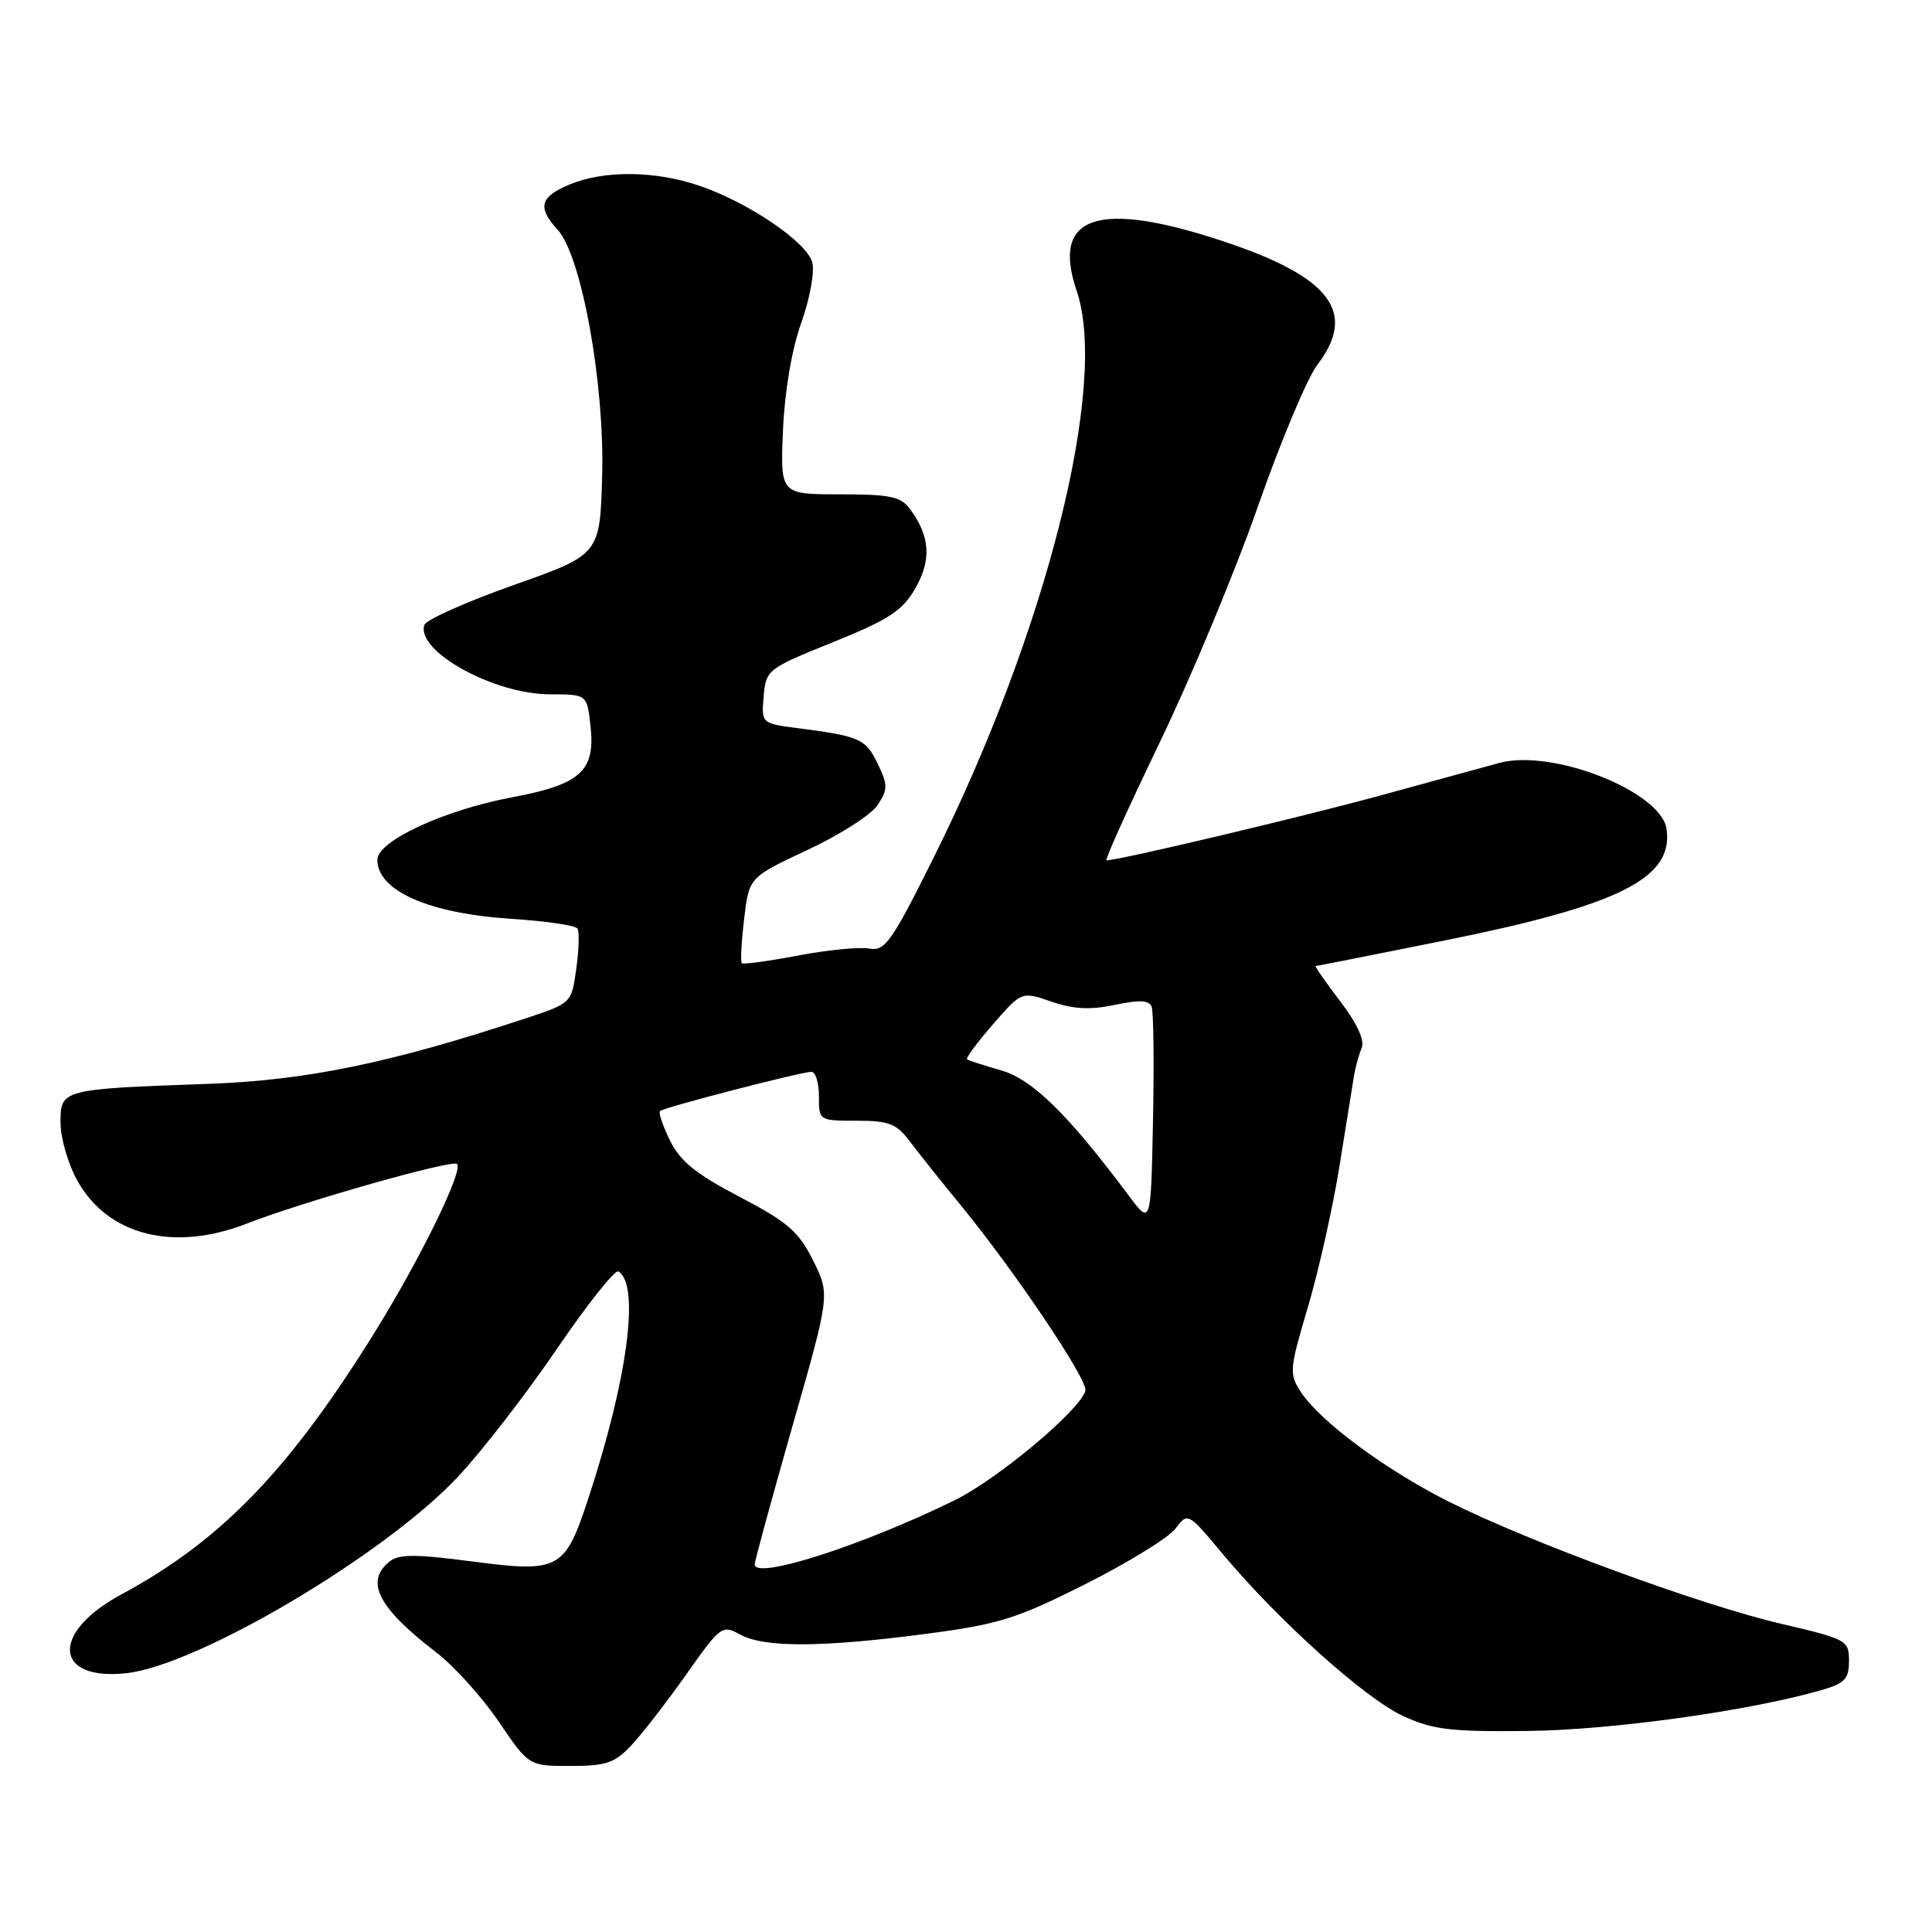 <?xml version="1.0" encoding="UTF-8" standalone="no"?>
<!DOCTYPE svg PUBLIC "-//W3C//DTD SVG 1.1//EN" "http://www.w3.org/Graphics/SVG/1.1/DTD/svg11.dtd" >
<svg xmlns="http://www.w3.org/2000/svg" xmlns:xlink="http://www.w3.org/1999/xlink" version="1.1" viewBox="0 0 256 256">
 <g >
 <path fill="currentColor"
d=" M 83.67 231.25 C 85.09 229.74 88.36 225.51 90.94 221.86 C 95.46 215.45 95.70 215.27 98.06 216.58 C 101.22 218.33 108.82 218.31 122.50 216.52 C 132.31 215.24 134.62 214.53 143.81 209.91 C 149.47 207.06 154.85 203.75 155.75 202.55 C 157.39 200.38 157.40 200.38 162.04 205.94 C 169.37 214.71 180.87 225.05 185.90 227.37 C 189.86 229.20 192.18 229.48 202.50 229.36 C 213.66 229.22 231.61 226.73 241.25 223.98 C 244.44 223.06 245.00 222.49 245.00 220.08 C 245.00 217.35 244.71 217.19 236.01 215.16 C 225.36 212.68 202.57 204.30 191.96 198.97 C 183.61 194.78 174.92 188.34 172.37 184.45 C 170.80 182.05 170.85 181.45 173.30 173.21 C 174.72 168.42 176.61 160.00 177.49 154.50 C 178.37 149.00 179.24 143.60 179.42 142.50 C 179.60 141.40 180.05 139.78 180.42 138.89 C 180.86 137.86 179.85 135.65 177.56 132.64 C 175.61 130.09 174.16 128.00 174.34 128.00 C 174.52 128.00 182.34 126.45 191.72 124.56 C 214.67 119.92 221.76 116.34 220.83 109.85 C 220.11 104.87 205.73 99.19 198.68 101.09 C 196.93 101.56 189.88 103.49 183.00 105.38 C 172.61 108.23 148.26 114.00 146.61 114.00 C 146.35 114.00 149.55 106.93 153.71 98.29 C 157.87 89.65 163.72 75.59 166.70 67.05 C 169.69 58.51 173.22 50.08 174.56 48.33 C 179.84 41.41 176.33 36.74 162.35 32.06 C 145.53 26.43 139.25 28.50 142.66 38.52 C 146.89 50.94 138.72 83.44 123.85 113.36 C 118.14 124.84 117.27 126.08 115.19 125.69 C 113.92 125.45 109.68 125.87 105.76 126.61 C 101.84 127.36 98.48 127.81 98.29 127.63 C 98.10 127.44 98.24 124.80 98.60 121.77 C 99.25 116.25 99.25 116.25 107.01 112.62 C 111.29 110.62 115.47 107.94 116.30 106.66 C 117.66 104.58 117.66 104.01 116.28 101.16 C 114.70 97.89 113.95 97.56 105.69 96.48 C 100.89 95.86 100.89 95.86 101.19 92.27 C 101.49 88.75 101.69 88.60 110.38 85.09 C 117.81 82.09 119.59 80.92 121.29 77.95 C 123.44 74.19 123.25 71.09 120.62 67.50 C 119.38 65.79 118.01 65.50 111.27 65.50 C 103.39 65.50 103.39 65.50 103.75 57.00 C 103.98 51.81 104.92 46.27 106.17 42.77 C 107.31 39.59 107.96 36.03 107.63 34.77 C 106.91 32.07 99.16 26.81 92.61 24.59 C 86.78 22.61 80.00 22.55 75.47 24.45 C 71.54 26.09 71.17 27.47 73.89 30.44 C 77.06 33.91 80.12 50.82 79.79 63.01 C 79.50 73.48 79.50 73.48 68.07 77.52 C 61.79 79.74 56.46 82.12 56.23 82.81 C 55.08 86.27 65.45 92.00 72.86 92.00 C 77.79 92.00 77.79 92.00 78.25 96.25 C 78.90 102.17 76.93 103.95 67.83 105.65 C 58.82 107.35 50.00 111.44 50.00 113.92 C 50.00 118.04 56.82 121.05 67.78 121.75 C 72.33 122.05 76.27 122.62 76.52 123.04 C 76.78 123.45 76.71 125.85 76.36 128.36 C 75.74 132.92 75.74 132.92 69.62 134.95 C 51.66 140.88 40.58 143.16 27.50 143.62 C 8.11 144.31 8.00 144.34 8.02 148.80 C 8.03 150.83 9.04 154.30 10.28 156.50 C 14.34 163.72 23.05 165.90 32.71 162.13 C 40.14 159.23 59.94 153.61 60.56 154.23 C 61.41 155.08 55.84 166.52 49.87 176.18 C 38.42 194.71 29.34 204.13 16.08 211.27 C 6.70 216.31 7.09 222.74 16.72 221.71 C 26.24 220.68 51.03 206.00 60.70 195.66 C 63.89 192.25 69.79 184.62 73.81 178.71 C 77.84 172.80 81.50 168.19 81.95 168.47 C 84.82 170.25 83.16 182.76 77.93 198.63 C 74.85 208.00 74.08 208.41 62.63 206.91 C 54.90 205.90 52.81 205.91 51.55 206.96 C 48.35 209.62 50.14 213.06 57.79 218.94 C 60.15 220.75 63.88 224.88 66.08 228.12 C 70.07 234.00 70.07 234.00 75.59 234.00 C 80.30 234.00 81.47 233.61 83.67 231.25 Z  M 100.00 207.29 C 100.00 206.86 102.25 198.63 104.99 189.02 C 109.99 171.54 109.99 171.54 107.74 167.02 C 105.84 163.19 104.37 161.92 98.00 158.59 C 92.23 155.57 90.10 153.85 88.78 151.13 C 87.83 149.19 87.23 147.43 87.45 147.22 C 87.91 146.75 106.07 142.05 107.51 142.02 C 108.06 142.01 108.51 143.46 108.51 145.25 C 108.50 148.48 108.52 148.50 113.50 148.50 C 117.75 148.50 118.80 148.90 120.50 151.17 C 121.60 152.64 124.65 156.47 127.28 159.67 C 134.47 168.44 144.18 182.88 143.82 184.27 C 143.16 186.82 132.19 196.01 126.46 198.81 C 114.17 204.83 100.00 209.37 100.00 207.29 Z  M 149.57 158.43 C 141.53 147.66 136.80 143.02 132.66 141.83 C 130.37 141.18 128.34 140.52 128.14 140.37 C 127.93 140.22 129.48 138.14 131.57 135.73 C 135.37 131.36 135.37 131.36 139.34 132.73 C 142.25 133.73 144.49 133.84 147.73 133.15 C 150.97 132.46 152.27 132.53 152.60 133.40 C 152.85 134.06 152.93 140.84 152.78 148.47 C 152.50 162.35 152.50 162.35 149.57 158.43 Z "/>
</g>
</svg>